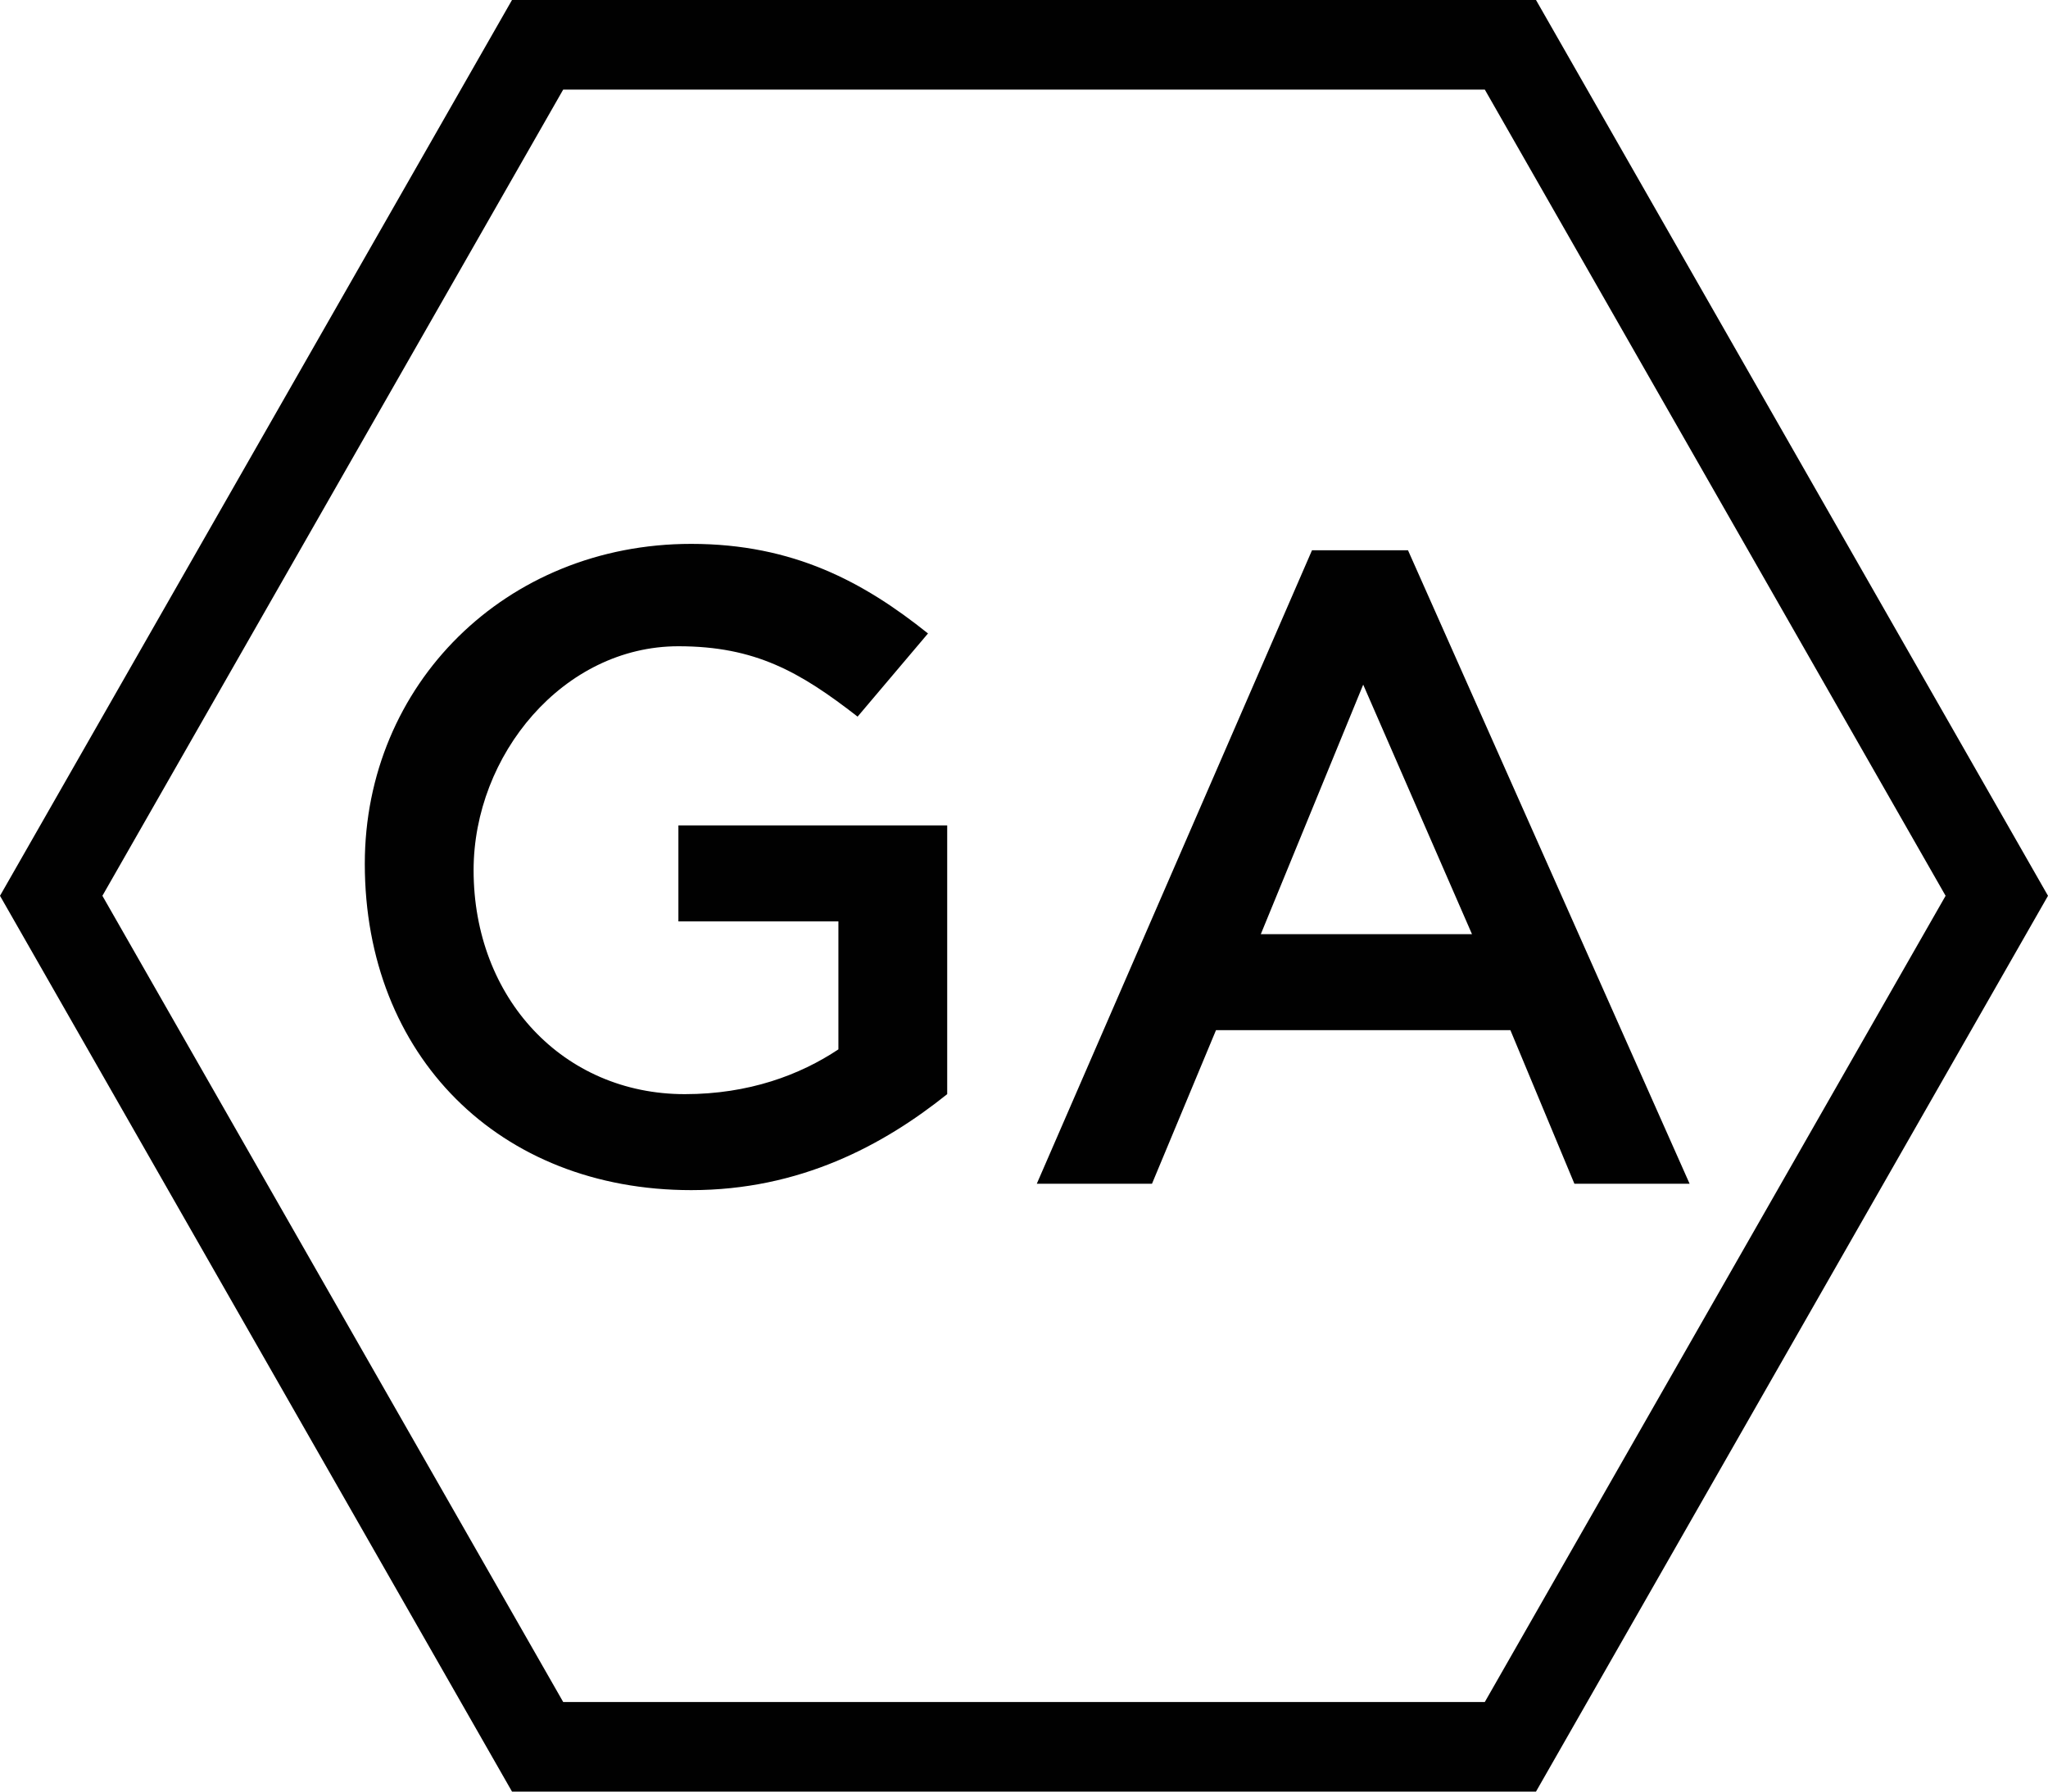 <?xml version="1.0" encoding="utf-8"?>
<!-- Generator: Adobe Illustrator 27.6.1, SVG Export Plug-In . SVG Version: 6.00 Build 0)  -->
<svg version="1.1" id="Layer_1" xmlns="http://www.w3.org/2000/svg" xmlns:xlink="http://www.w3.org/1999/xlink" x="0px" y="0px"
	 viewBox="0 0 32 28" style="enable-background:new 0 0 32 28;" xml:space="preserve">
<style type="text/css">
	.st0{fill:#010101;}
</style>
<g>
	<path class="st0" d="M10.8,18.6c1.7,0,3-0.7,4-1.5v-4.2h-4.2v1.5h2.5v2c-0.6,0.4-1.4,0.7-2.4,0.7c-1.9,0-3.3-1.5-3.3-3.5l0,0
		c0-1.8,1.4-3.5,3.2-3.5c1.2,0,1.9,0.4,2.8,1.1l1.1-1.3c-1-0.8-2.1-1.4-3.7-1.4c-2.9,0-5.1,2.2-5.1,5l0,0
		C5.7,16.5,7.8,18.6,10.8,18.6z"/>
	<path class="st0" d="M19,16.1h4.6l1,2.4h1.8L22,8.6h-1.5l-4.3,9.9H18L19,16.1z M21.3,10.7l1.7,3.9h-3.3L21.3,10.7z"/>
</g>
<path class="st0" d="M23.2,1.4L30.4,14l-7.2,12.6H8.8L1.6,14L8.8,1.4H23.2 M24,0H8L0,14l8,14h16l8-14L24,0L24,0z"/>
</svg>
